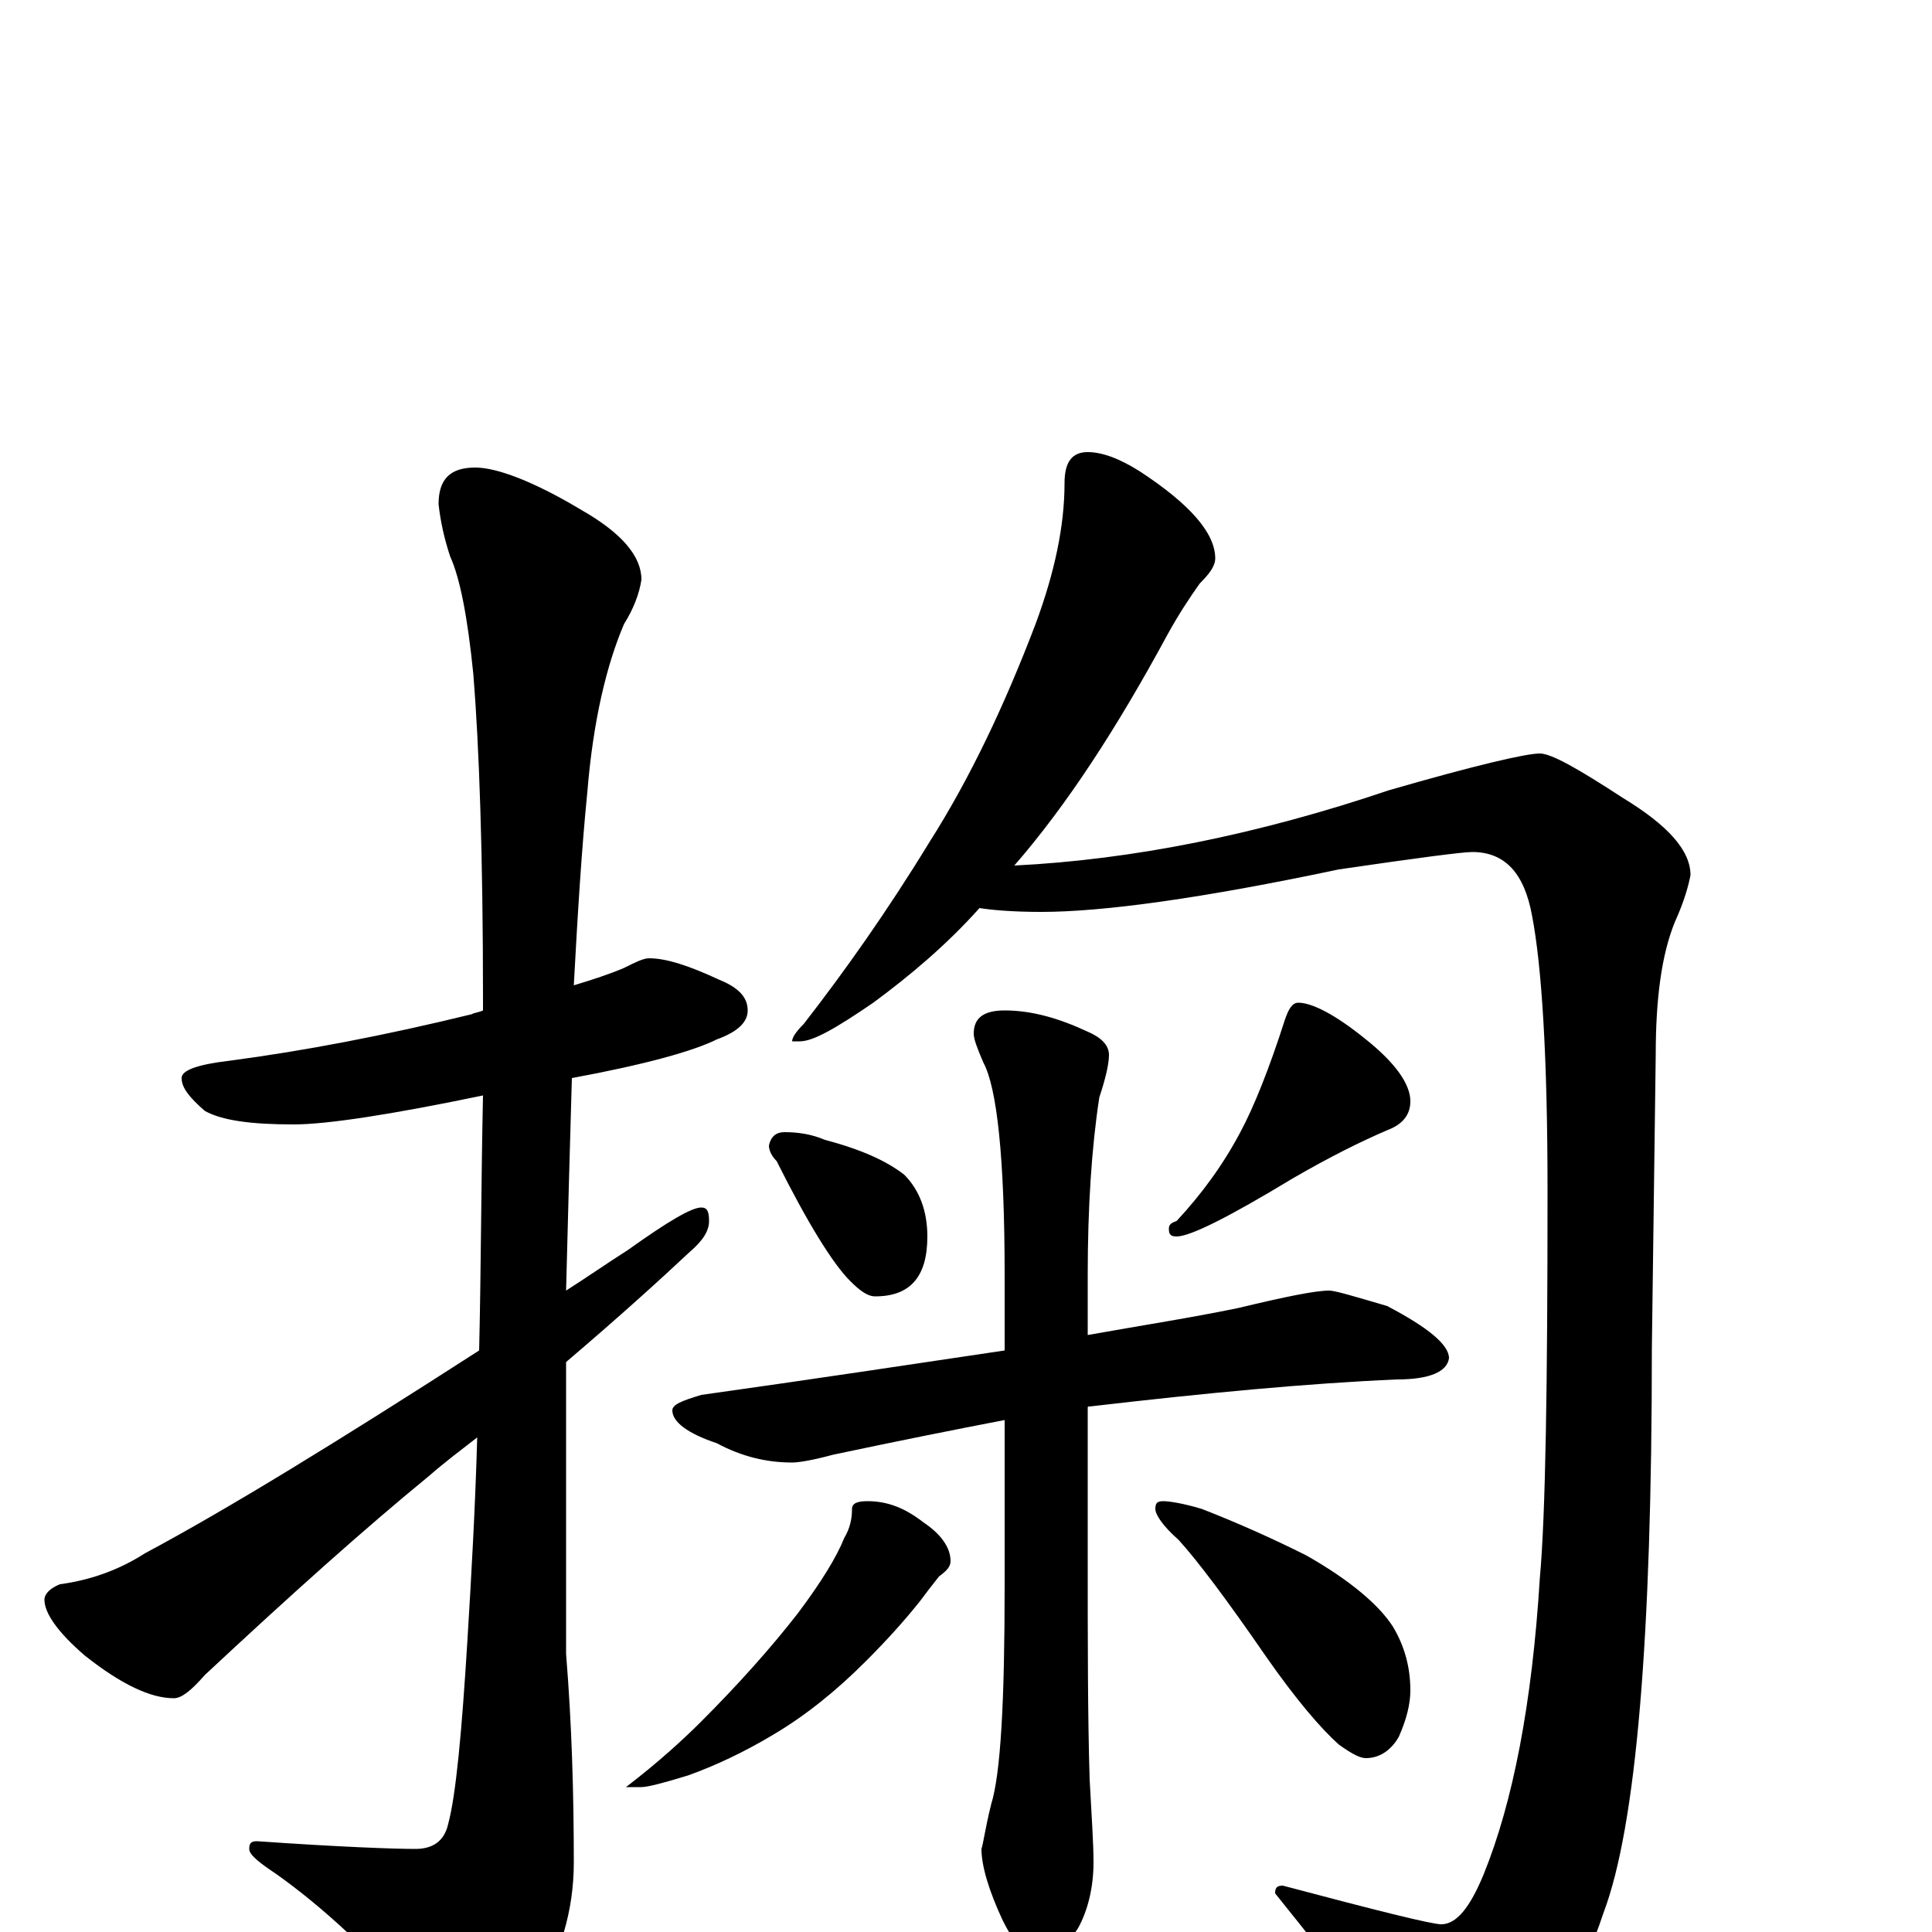 <?xml version="1.0" encoding="utf-8" ?>
<!DOCTYPE svg PUBLIC "-//W3C//DTD SVG 1.1//EN" "http://www.w3.org/Graphics/SVG/1.1/DTD/svg11.dtd">
<svg version="1.1" id="Layer_1" xmlns="http://www.w3.org/2000/svg" xmlns:xlink="http://www.w3.org/1999/xlink" x="0px" y="145px" width="1000px" height="1000px" viewBox="0 0 1000 1000" enable-background="new 0 0 1000 1000" xml:space="preserve">
<g id="Layer_1">
<path id="glyph" transform="matrix(1 0 0 -1 0 1000)" d="M336,504C345,504 357,500 372,493C382,489 387,484 387,477C387,471 382,466 371,462C359,456 334,449 296,442C295,408 294,371 293,332C304,339 314,346 325,353C346,368 358,375 363,375C366,375 367,373 367,368C367,363 364,358 357,352C341,337 320,318 293,295C293,283 293,271 293,259l0,-115C296,107 297,71 297,36C297,11 290,-12 277,-33C265,-52 256,-62 250,-62C242,-62 232,-56 221,-43C193,-11 167,13 143,30C134,36 129,40 129,43C129,46 130,47 133,47C176,44 204,43 215,43C224,43 230,47 232,56C236,71 239,103 242,152C244,185 246,220 247,256C238,249 230,243 222,236C189,209 151,175 106,133C99,125 94,121 90,121C78,121 63,128 44,143C30,155 23,165 23,172C23,175 26,178 31,180C46,182 61,187 75,196C118,219 175,254 248,301C249,343 249,387 250,433C202,423 169,418 152,418C130,418 115,420 106,425C98,432 94,437 94,442C94,446 102,449 119,451C157,456 199,464 244,475C246,476 248,476 250,477C250,479 250,481 250,483C250,558 248,614 245,651C242,681 238,701 233,712C230,721 228,730 227,739C227,752 233,758 246,758C257,758 276,751 301,736C322,724 332,712 332,700C331,693 328,685 323,677C314,656 307,627 304,590C301,560 299,527 297,490C307,493 316,496 323,499C329,502 333,504 336,504M563,766C570,766 579,763 590,756C616,739 629,724 629,711C629,707 626,703 621,698C616,691 610,682 604,671C578,623 552,583 525,552C586,555 651,568 719,591C764,604 790,610 797,610C803,610 817,602 840,587C863,573 875,560 875,547C874,542 872,534 867,523C860,506 857,483 857,454l-2,-152C855,153 847,55 830,10C818,-26 801,-55 780,-78C771,-88 761,-93 750,-93C746,-93 739,-85 728,-70C716,-51 693,-21 660,20C660,23 661,24 664,24C713,11 741,4 746,4C754,4 761,13 768,30C783,67 793,118 797,183C800,216 801,283 801,384C801,453 798,500 793,526C789,548 779,559 762,559C757,559 734,556 693,550C622,535 571,528 539,528C524,528 513,529 507,530C490,511 471,495 452,481C433,468 421,461 414,461l-4,0C410,463 412,466 416,470C437,497 459,528 481,564C502,597 520,635 536,677C546,704 551,728 551,750C551,761 555,766 563,766M406,414C413,414 420,413 427,410C446,405 459,399 468,392C476,384 480,373 480,360C480,339 471,329 453,329C449,329 445,332 440,337C431,346 418,367 402,399C399,402 398,405 398,407C399,412 402,414 406,414M672,481C679,481 691,475 707,462C722,450 730,439 730,430C730,423 726,418 718,415C704,409 688,401 669,390C636,370 616,360 609,360C606,360 605,361 605,364C605,366 606,367 609,368C622,382 633,397 642,414C649,427 657,447 665,472C667,478 669,481 672,481M688,332C691,332 701,329 718,324C739,313 750,304 750,297C749,290 740,286 723,286C677,284 624,279 564,272C563,272 563,272 563,271l0,-75C563,150 563,111 564,79C565,60 566,46 566,36C566,23 563,11 558,2C551,-9 545,-15 539,-15C533,-15 526,-8 519,6C512,21 508,34 508,43C509,46 510,54 513,66C518,82 520,120 520,179l0,86C494,260 464,254 431,247C420,244 413,243 410,243C397,243 384,246 371,253C356,258 348,264 348,270C348,273 353,275 363,278C420,286 473,294 520,301l0,39C520,401 516,437 509,450C506,457 504,462 504,465C504,473 509,477 520,477C534,477 548,473 563,466C570,463 574,459 574,454C574,449 572,441 569,432C565,406 563,375 563,340l0,-31C591,314 617,318 641,323C666,329 681,332 688,332M449,223C460,223 469,219 478,212C487,206 492,199 492,192C492,189 490,187 486,184C482,179 479,175 476,171C468,161 459,151 448,140C433,125 417,112 400,102C385,93 370,86 356,81C343,77 335,75 332,75l-8,0C341,88 354,100 363,109C382,128 399,147 413,165C425,181 433,194 437,204C440,209 441,214 441,219C441,222 444,223 449,223M602,223C605,223 612,222 622,219C640,212 658,204 676,195C699,182 714,169 721,158C727,148 730,137 730,125C730,118 728,110 724,101C720,94 714,90 707,90C704,90 700,92 693,97C684,105 671,120 655,143C635,172 620,192 610,203C602,210 598,216 598,219C598,222 599,223 602,223z"/>
</g>
</svg>
